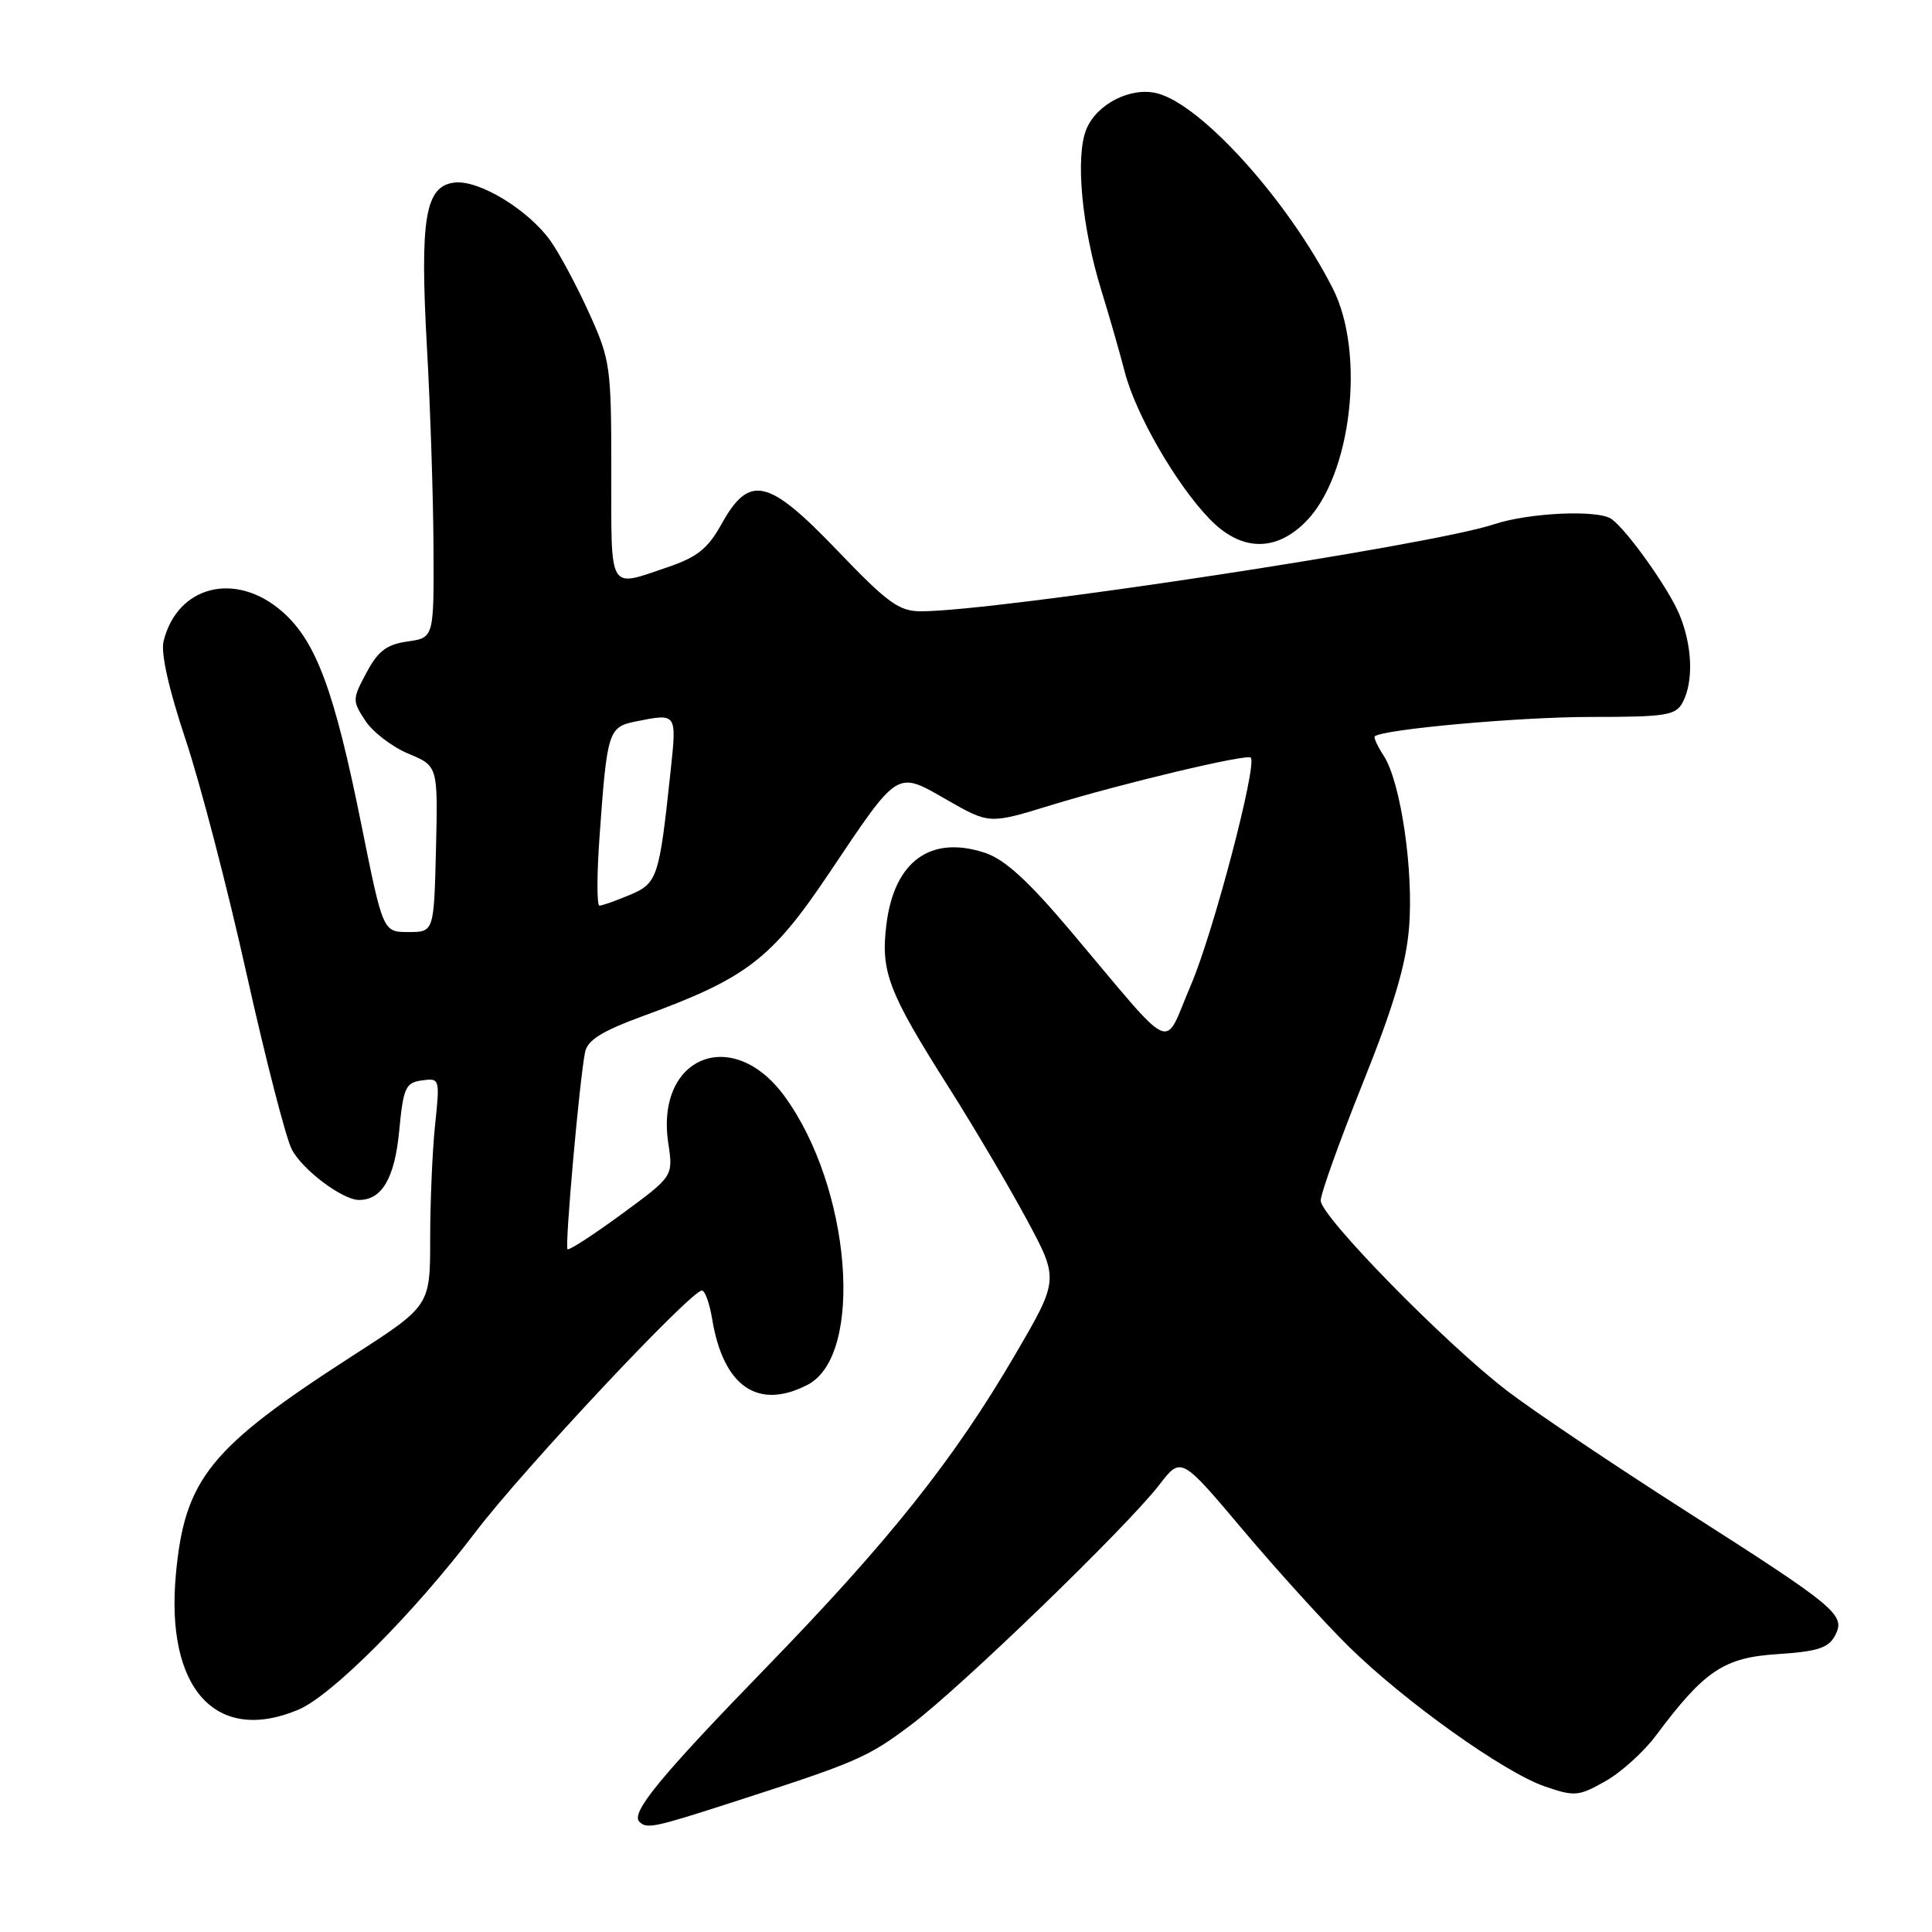<?xml version="1.0" encoding="UTF-8" standalone="no"?>
<!DOCTYPE svg PUBLIC "-//W3C//DTD SVG 1.1//EN" "http://www.w3.org/Graphics/SVG/1.1/DTD/svg11.dtd" >
<svg xmlns="http://www.w3.org/2000/svg" xmlns:xlink="http://www.w3.org/1999/xlink" version="1.1" viewBox="0 0 256 256">
 <g >
 <path fill="currentColor"
d=" M 96.84 238.88 C 113.65 233.46 114.92 232.91 120.77 228.51 C 127.39 223.53 149.35 202.28 153.61 196.75 C 156.50 192.99 156.50 192.99 164.73 202.76 C 169.26 208.13 175.56 215.07 178.73 218.19 C 186.17 225.50 199.33 234.88 204.72 236.72 C 208.65 238.07 209.19 238.02 212.72 236.02 C 214.80 234.85 217.81 232.13 219.41 229.98 C 225.85 221.36 228.42 219.63 235.54 219.18 C 240.78 218.84 242.27 218.37 243.13 216.76 C 244.61 213.98 243.57 213.11 223.20 200.10 C 213.69 194.02 203.11 186.90 199.70 184.29 C 191.49 178.01 175.00 161.17 175.00 159.08 C 175.00 158.17 177.51 151.18 180.57 143.54 C 184.63 133.44 186.30 127.84 186.70 122.99 C 187.34 115.41 185.61 103.64 183.36 100.16 C 182.52 98.88 181.99 97.71 182.17 97.56 C 183.37 96.62 201.38 95.00 210.71 95.00 C 220.78 95.00 222.04 94.80 222.96 93.07 C 224.43 90.32 224.25 85.53 222.51 81.38 C 221.07 77.93 215.60 70.25 213.53 68.77 C 211.77 67.51 202.57 67.93 197.93 69.48 C 189.54 72.27 132.05 81.00 122.04 81.00 C 119.12 81.00 117.61 79.90 110.93 72.92 C 101.74 63.34 99.29 62.79 95.57 69.50 C 93.79 72.70 92.36 73.84 88.42 75.17 C 80.54 77.84 81.00 78.63 81.00 62.48 C 81.00 48.54 80.88 47.70 78.05 41.46 C 76.43 37.88 74.13 33.59 72.95 31.92 C 70.00 27.79 63.46 23.81 60.23 24.19 C 56.33 24.65 55.62 28.92 56.57 46.00 C 57.02 53.98 57.41 65.90 57.44 72.50 C 57.50 84.50 57.50 84.50 54.00 85.00 C 51.24 85.39 50.09 86.26 48.56 89.13 C 46.68 92.64 46.67 92.85 48.41 95.50 C 49.39 97.00 51.96 98.97 54.12 99.87 C 58.03 101.50 58.03 101.50 57.77 112.50 C 57.50 123.50 57.50 123.50 54.12 123.50 C 50.75 123.50 50.75 123.50 47.90 109.36 C 44.31 91.50 41.89 84.99 37.42 81.06 C 31.25 75.64 23.48 77.58 21.67 84.98 C 21.29 86.53 22.37 91.34 24.57 97.93 C 26.50 103.69 30.14 117.65 32.65 128.95 C 35.17 140.25 37.87 150.76 38.66 152.29 C 40.04 154.98 45.36 158.99 47.56 159.00 C 50.60 159.01 52.29 156.13 52.89 149.91 C 53.44 144.11 53.73 143.47 55.90 143.16 C 58.27 142.83 58.30 142.90 57.65 149.06 C 57.29 152.49 57.00 159.28 57.00 164.16 C 57.00 173.03 57.00 173.03 46.75 179.63 C 27.81 191.83 24.49 195.93 23.31 208.55 C 21.90 223.71 28.56 231.13 39.50 226.56 C 43.92 224.72 54.76 213.85 63.01 203.00 C 69.29 194.73 91.54 171.00 93.01 171.00 C 93.41 171.00 94.02 172.69 94.36 174.75 C 95.83 183.72 100.43 186.90 107.01 183.49 C 114.58 179.58 112.77 157.24 103.91 145.20 C 97.03 135.84 86.83 140.01 88.55 151.48 C 89.21 155.86 89.21 155.86 82.38 160.87 C 78.62 163.63 75.39 165.72 75.20 165.53 C 74.82 165.15 76.80 142.94 77.53 139.39 C 77.86 137.81 79.80 136.61 85.23 134.62 C 98.93 129.62 102.22 127.09 109.85 115.72 C 119.17 101.83 118.71 102.11 125.51 106.01 C 131.10 109.20 131.10 109.20 139.30 106.68 C 148.73 103.79 165.20 99.87 165.73 100.39 C 166.63 101.30 160.75 123.66 157.81 130.50 C 154.03 139.27 156.07 140.19 141.81 123.30 C 136.22 116.69 133.13 113.87 130.51 113.00 C 123.31 110.63 118.51 114.11 117.46 122.44 C 116.67 128.77 117.68 131.41 125.74 144.12 C 129.01 149.28 133.63 157.11 136.01 161.52 C 140.33 169.54 140.33 169.54 134.50 179.52 C 126.38 193.42 117.85 204.14 101.48 221.00 C 87.49 235.41 83.54 240.21 84.72 241.39 C 85.70 242.37 86.64 242.17 96.84 238.88 Z  M 172.99 69.16 C 179.07 63.08 180.97 46.81 176.60 38.22 C 170.68 26.58 159.20 13.84 153.31 12.36 C 149.83 11.49 145.34 13.77 143.96 17.10 C 142.46 20.71 143.33 30.06 145.94 38.50 C 146.96 41.80 148.36 46.66 149.04 49.30 C 150.50 54.92 155.82 64.14 160.26 68.75 C 164.39 73.04 168.97 73.19 172.99 69.16 Z  M 79.45 110.75 C 80.43 96.95 80.62 96.33 84.18 95.61 C 89.74 94.50 89.68 94.42 88.85 102.25 C 87.35 116.34 87.12 117.05 83.43 118.59 C 81.58 119.37 79.78 120.00 79.43 120.00 C 79.07 120.00 79.08 115.84 79.45 110.75 Z "/>
</g>
</svg>